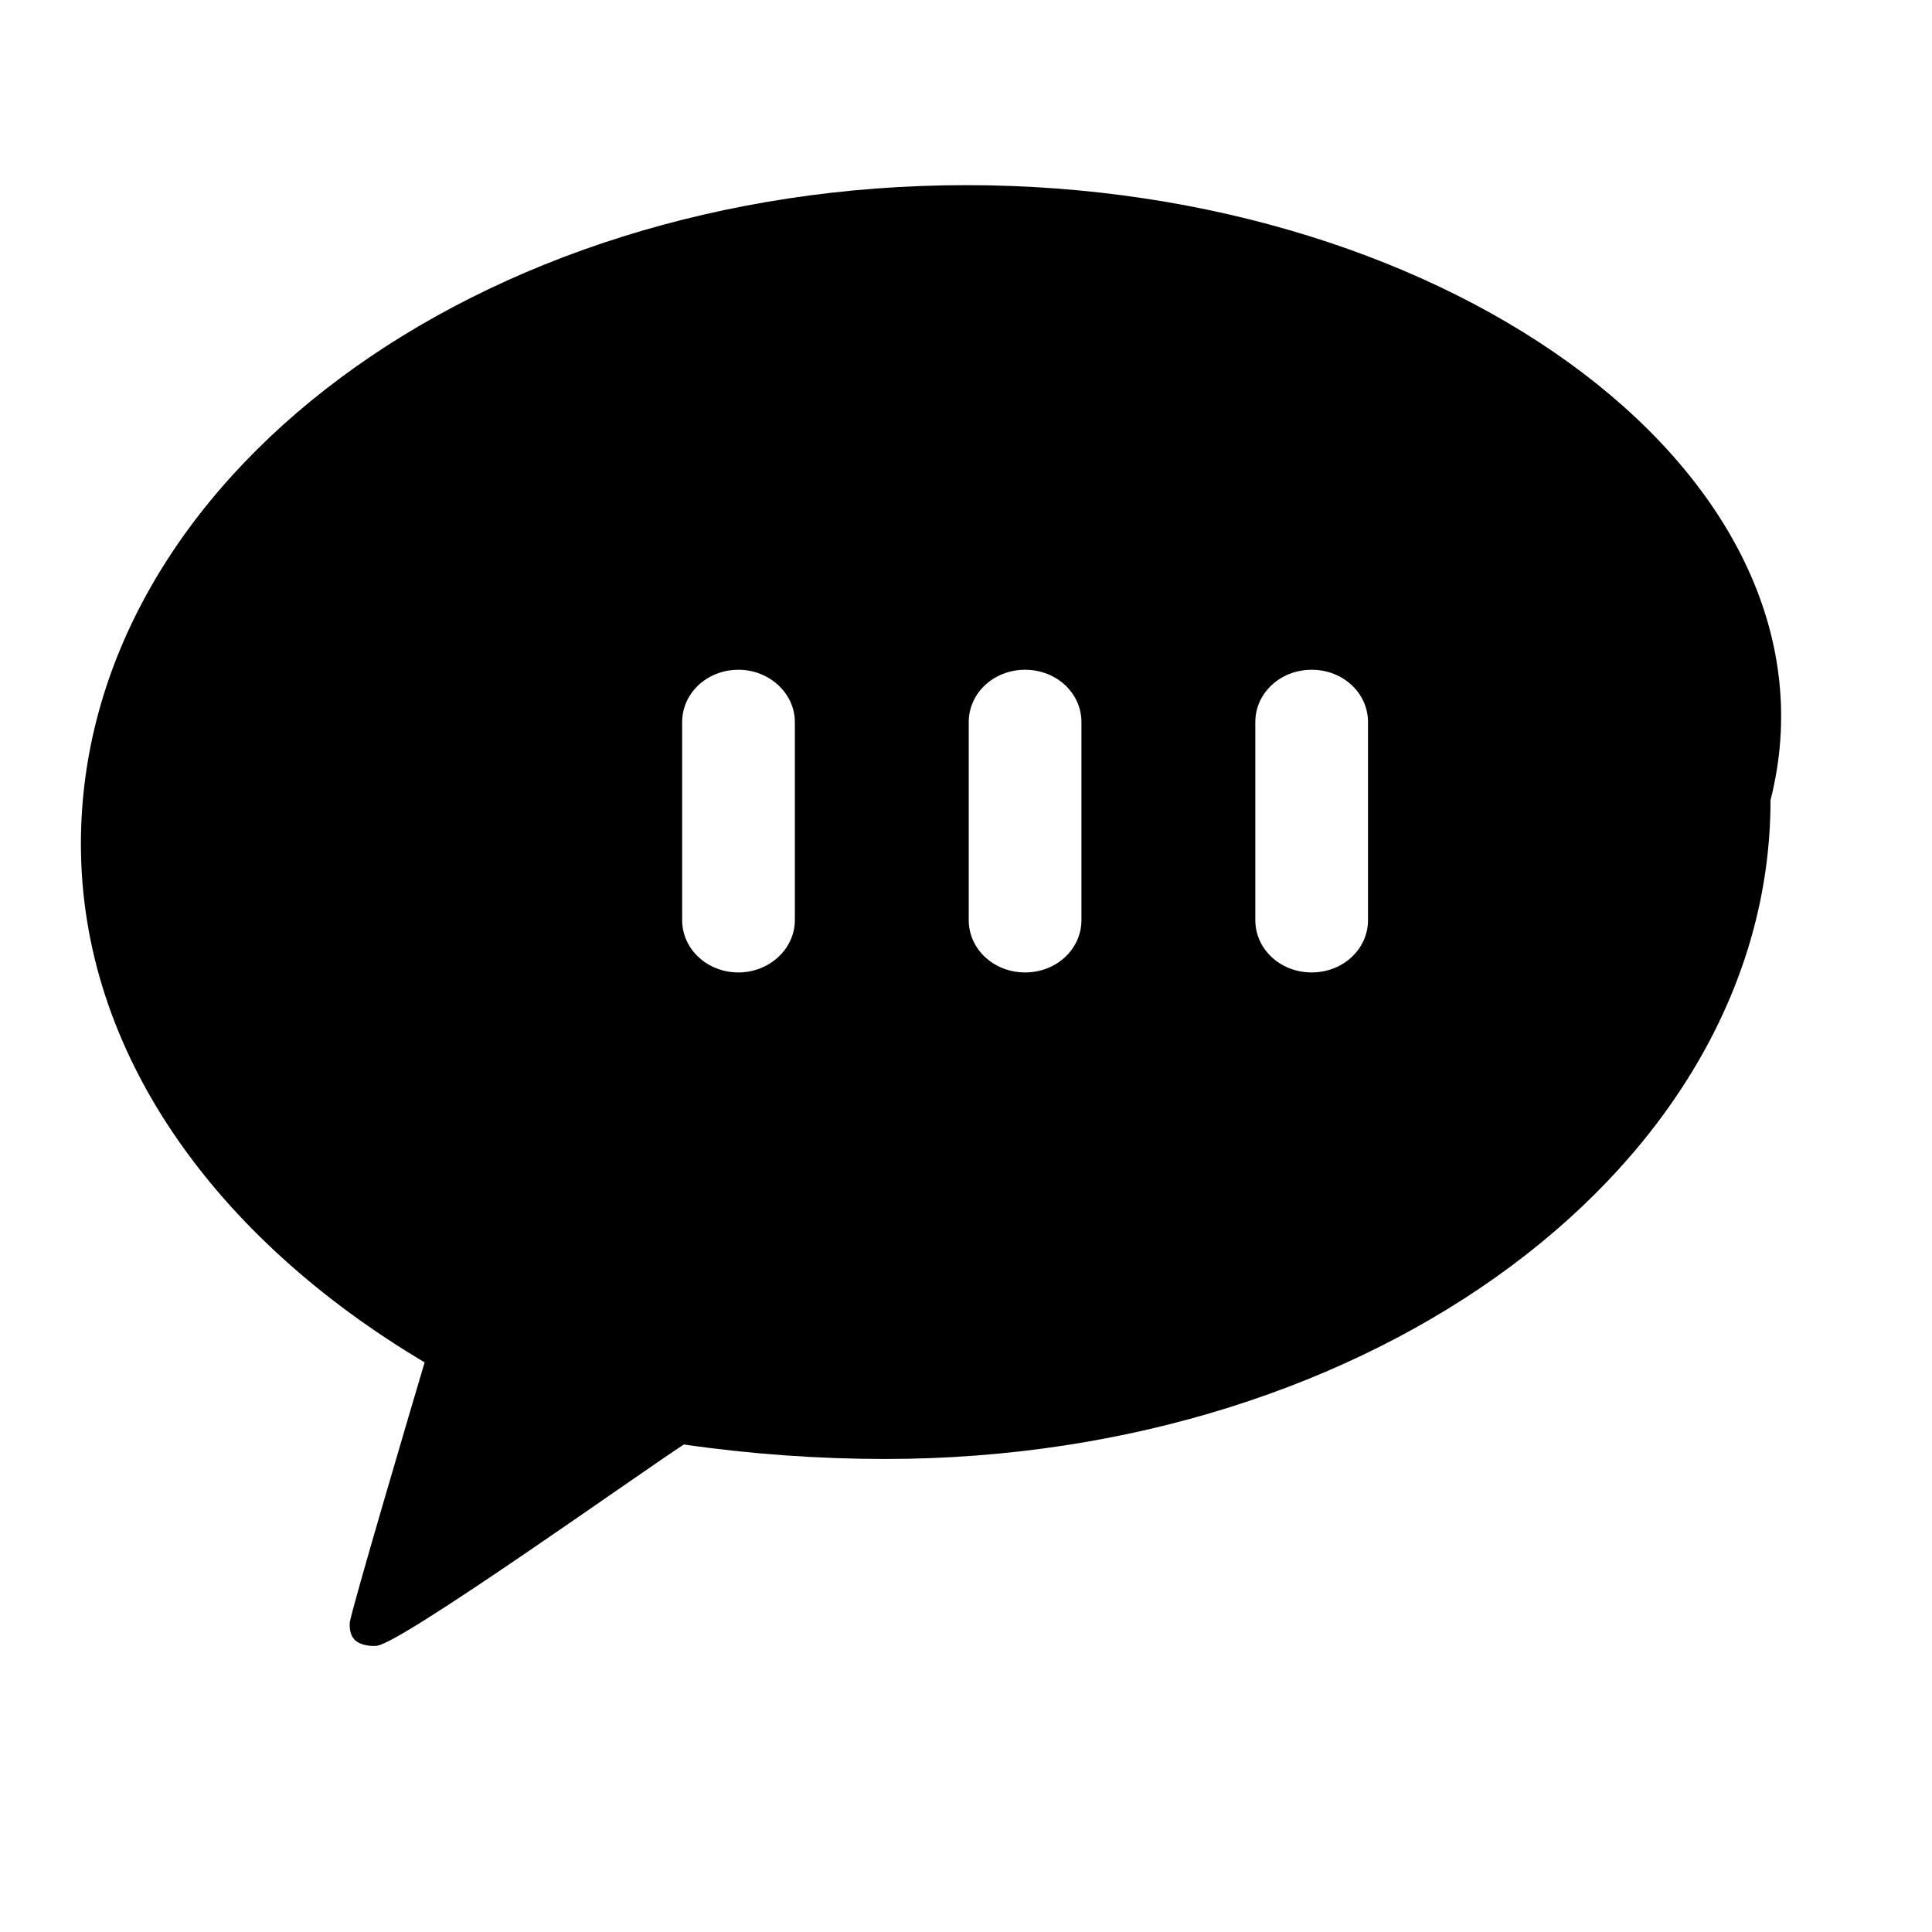 <svg role="img" viewBox="0 0 24 24" xmlns="http://www.w3.org/2000/svg"><title>KakaoTalk</title><path d="M12.004 2.3c-6.075 0-10.999 3.663-10.999 8.184 0 2.6 1.68 4.9 4.27 6.44-.14.47-.9 3.04-.93 3.23 0 0-.02.17.09.24.11.07.25.05.25.05.33-.05 3.27-2.15 3.81-2.5.83.12 1.68.18 2.5.18 6.075 0 10.999-3.663 10.999-8.184C23.003 5.963 18.08 2.3 12.004 2.3zm-2.13 9.13c0 .36-.32.65-.7.65-.39 0-.7-.29-.7-.65V8.97c0-.36.31-.65.7-.65.38 0 .7.29.7.65zm3.56 0c0 .36-.31.65-.7.65-.39 0-.7-.29-.7-.65V8.97c0-.36.31-.65.7-.65.39 0 .7.29.7.65zm3.56 0c0 .36-.31.65-.7.65-.39 0-.7-.29-.7-.65V8.97c0-.36.31-.65.7-.65.39 0 .7.29.7.65z"/></svg>